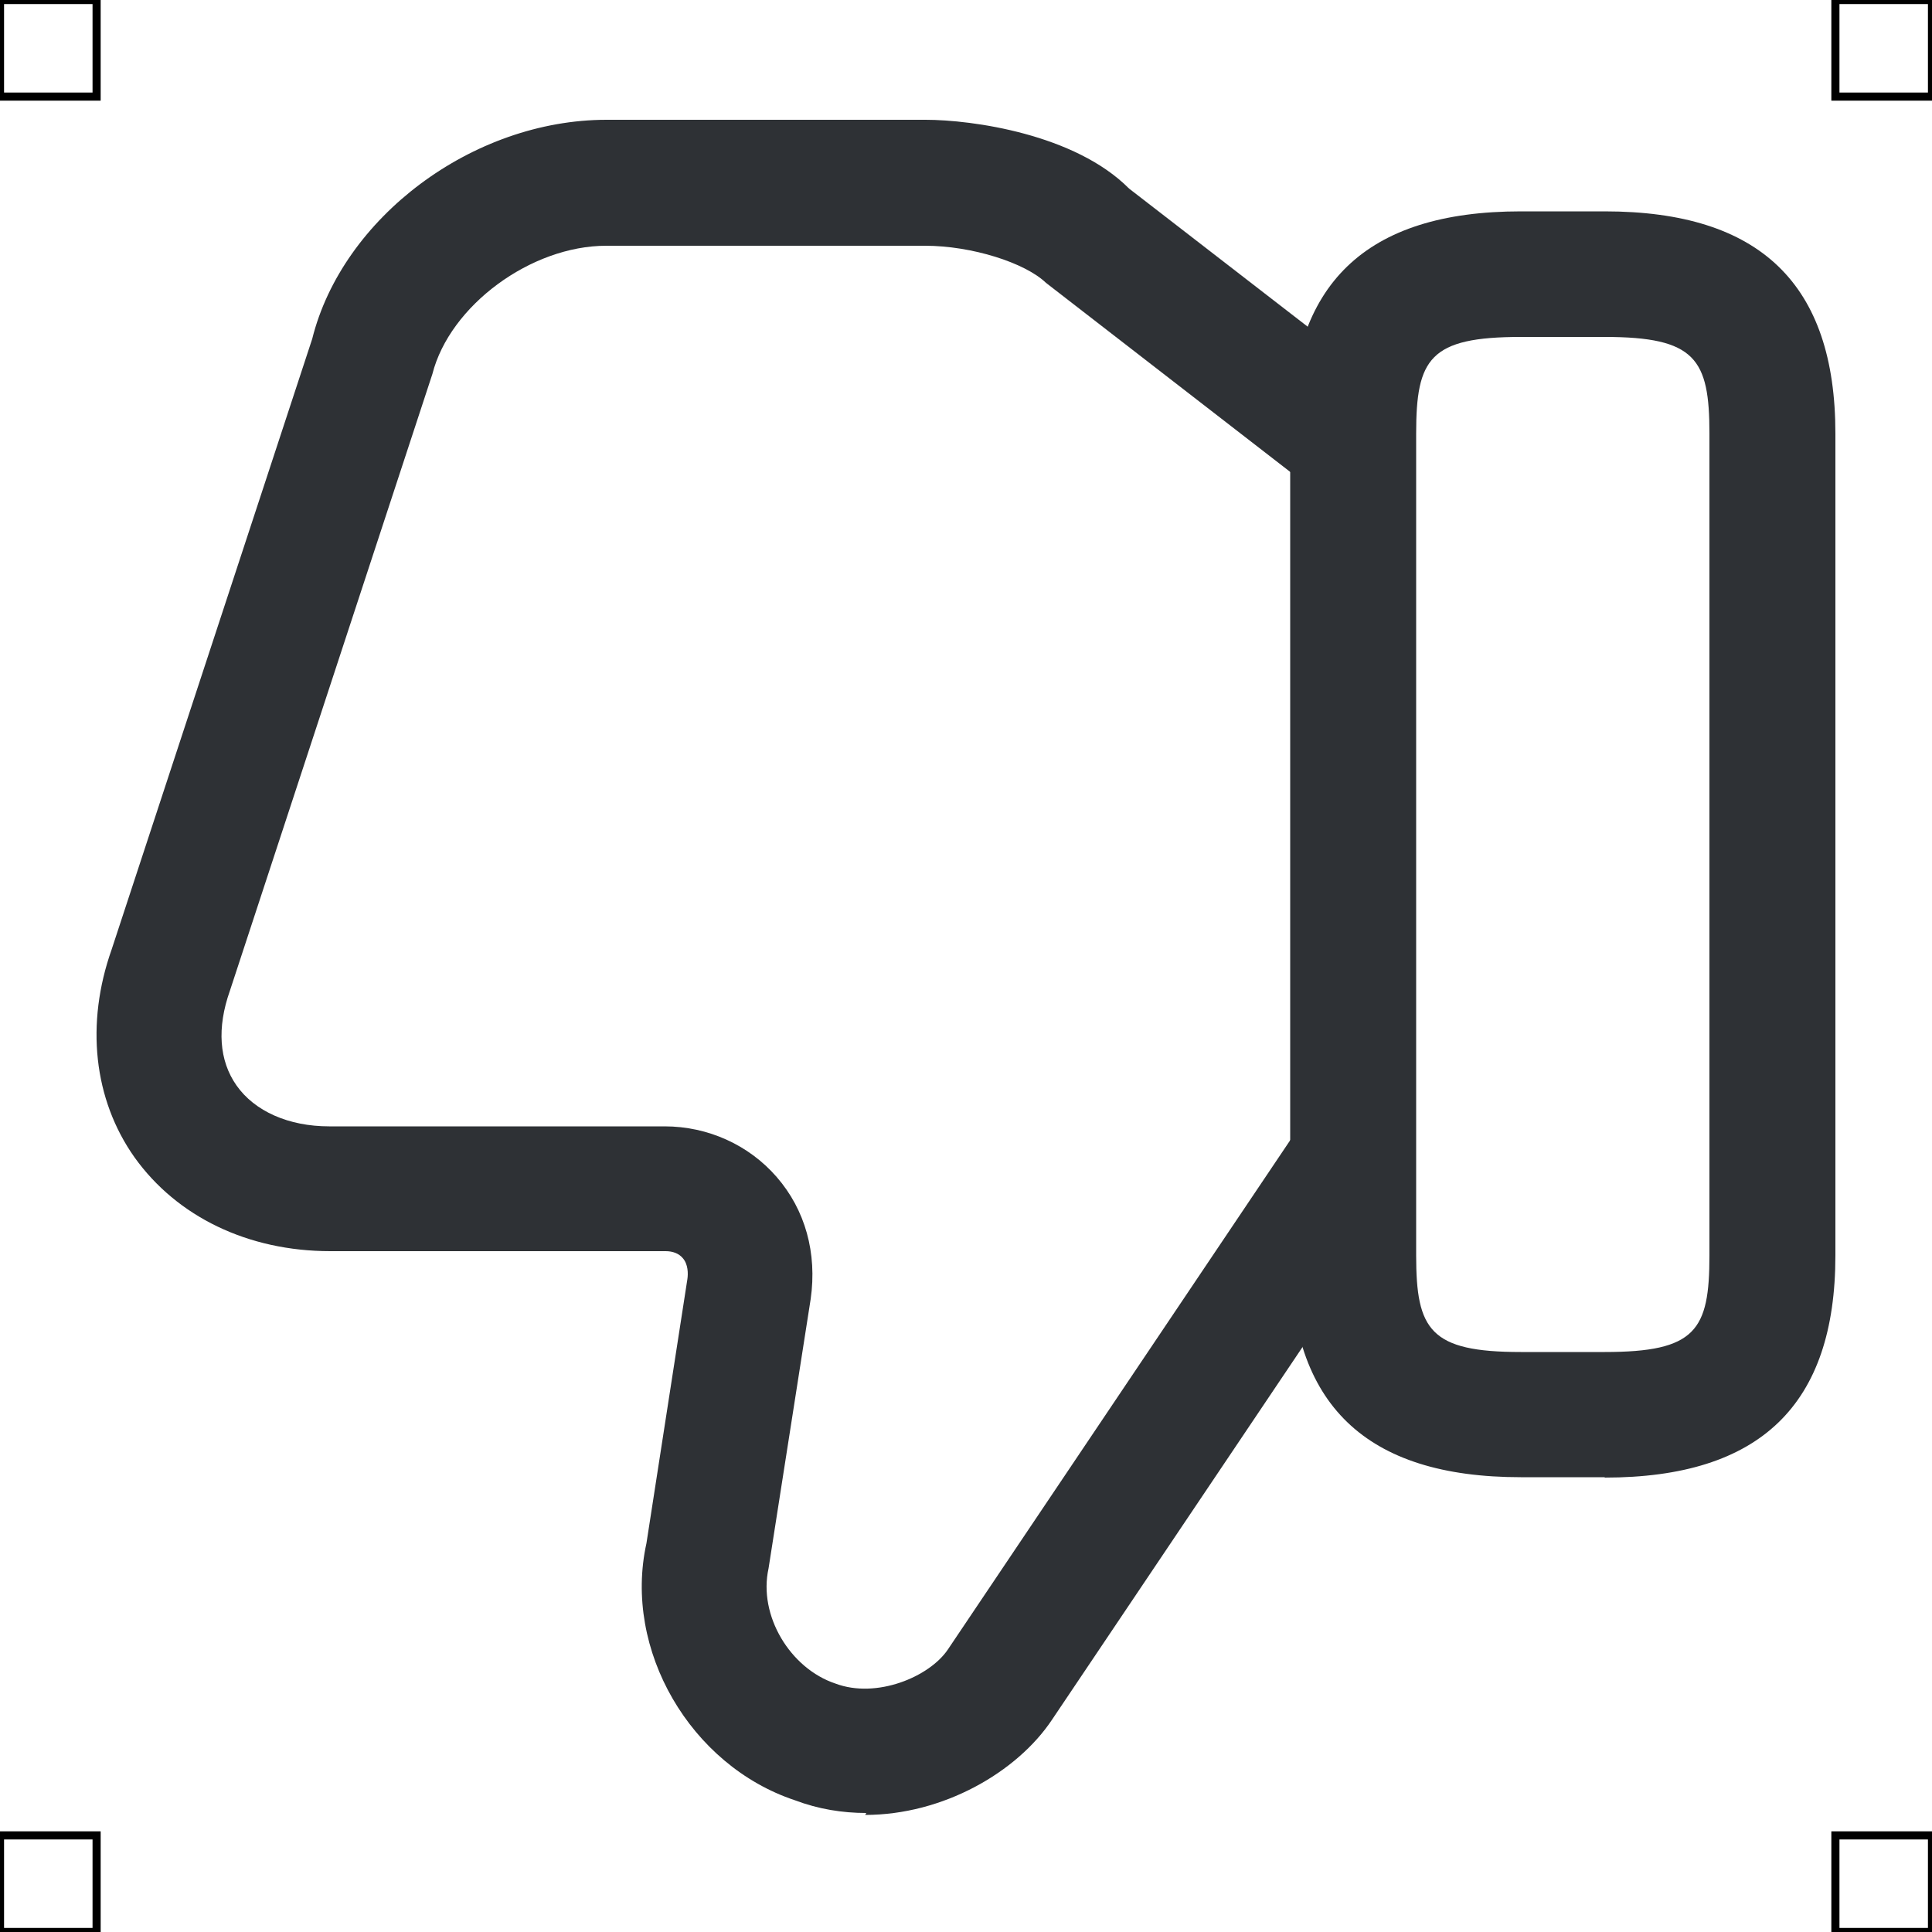 <?xml version="1.0" encoding="UTF-8"?>
<svg xmlns="http://www.w3.org/2000/svg" viewBox="0 0 50 50">
  <defs>
    <style>
      .cls-1 {
        fill: #2e3135;
        stroke-width: 0px;
      }

      .cls-2 {
        fill: none;
        stroke: #000;
        stroke-miterlimit: 10;
        stroke-width: .21px;
      }
    </style>
  </defs>
  <g id="iconos">
    <g>
      <path class="cls-1" d="m22.42,46.92c-.62,0-1.24-.1-1.85-.33-2.7-.9-4.45-3.89-3.84-6.65l1.06-6.84c.02-.14.02-.38-.12-.54-.1-.12-.26-.18-.44-.18h-8.68c-2.13,0-3.97-.89-5.07-2.43-1.06-1.5-1.27-3.46-.59-5.38l5.19-15.8c.78-3.13,4.14-5.67,7.62-5.67h8.25c1.21,0,3.87.37,5.27,1.78l6.57,5.08-1.99,2.57-6.73-5.21c-.54-.52-1.92-.96-3.13-.96h-8.25c-1.95,0-4.05,1.55-4.5,3.32l-5.24,15.96c-.34.96-.28,1.81.17,2.45.47.67,1.35,1.06,2.4,1.06h8.68c1.12,0,2.18.48,2.9,1.31.74.85,1.05,1.97.88,3.16l-1.09,6.97c-.27,1.22.56,2.59,1.73,2.98,1.06.4,2.43-.17,2.91-.88l8.9-13.24,2.7,1.81-8.9,13.24c-.91,1.37-2.83,2.47-4.84,2.47Z"/>
      <path class="cls-1" d="m41.53,38.23h-2.17c-4.02,0-5.97-1.88-5.97-5.75V11.22c0-3.87,1.95-5.75,5.97-5.75h2.17c4.02,0,5.97,1.88,5.97,5.75v21.27c0,3.87-1.95,5.75-5.97,5.75Zm-2.17-29.51c-2.36,0-2.71.56-2.71,2.5v21.27c0,1.93.36,2.5,2.71,2.5h2.17c2.36,0,2.71-.56,2.71-2.5V11.22c0-1.93-.36-2.5-2.71-2.5h-2.17Z"/>
    </g>
  </g>
  <g id="guias">
    <rect class="cls-2" x="47.5" y="47.5" width="2.5" height="2.5"/>
    <rect class="cls-2" x="47.5" width="2.5" height="2.5"/>
    <rect class="cls-2" y="47.5" width="2.5" height="2.5"/>
    <rect class="cls-2" width="2.5" height="2.5"/>
  </g>
</svg>